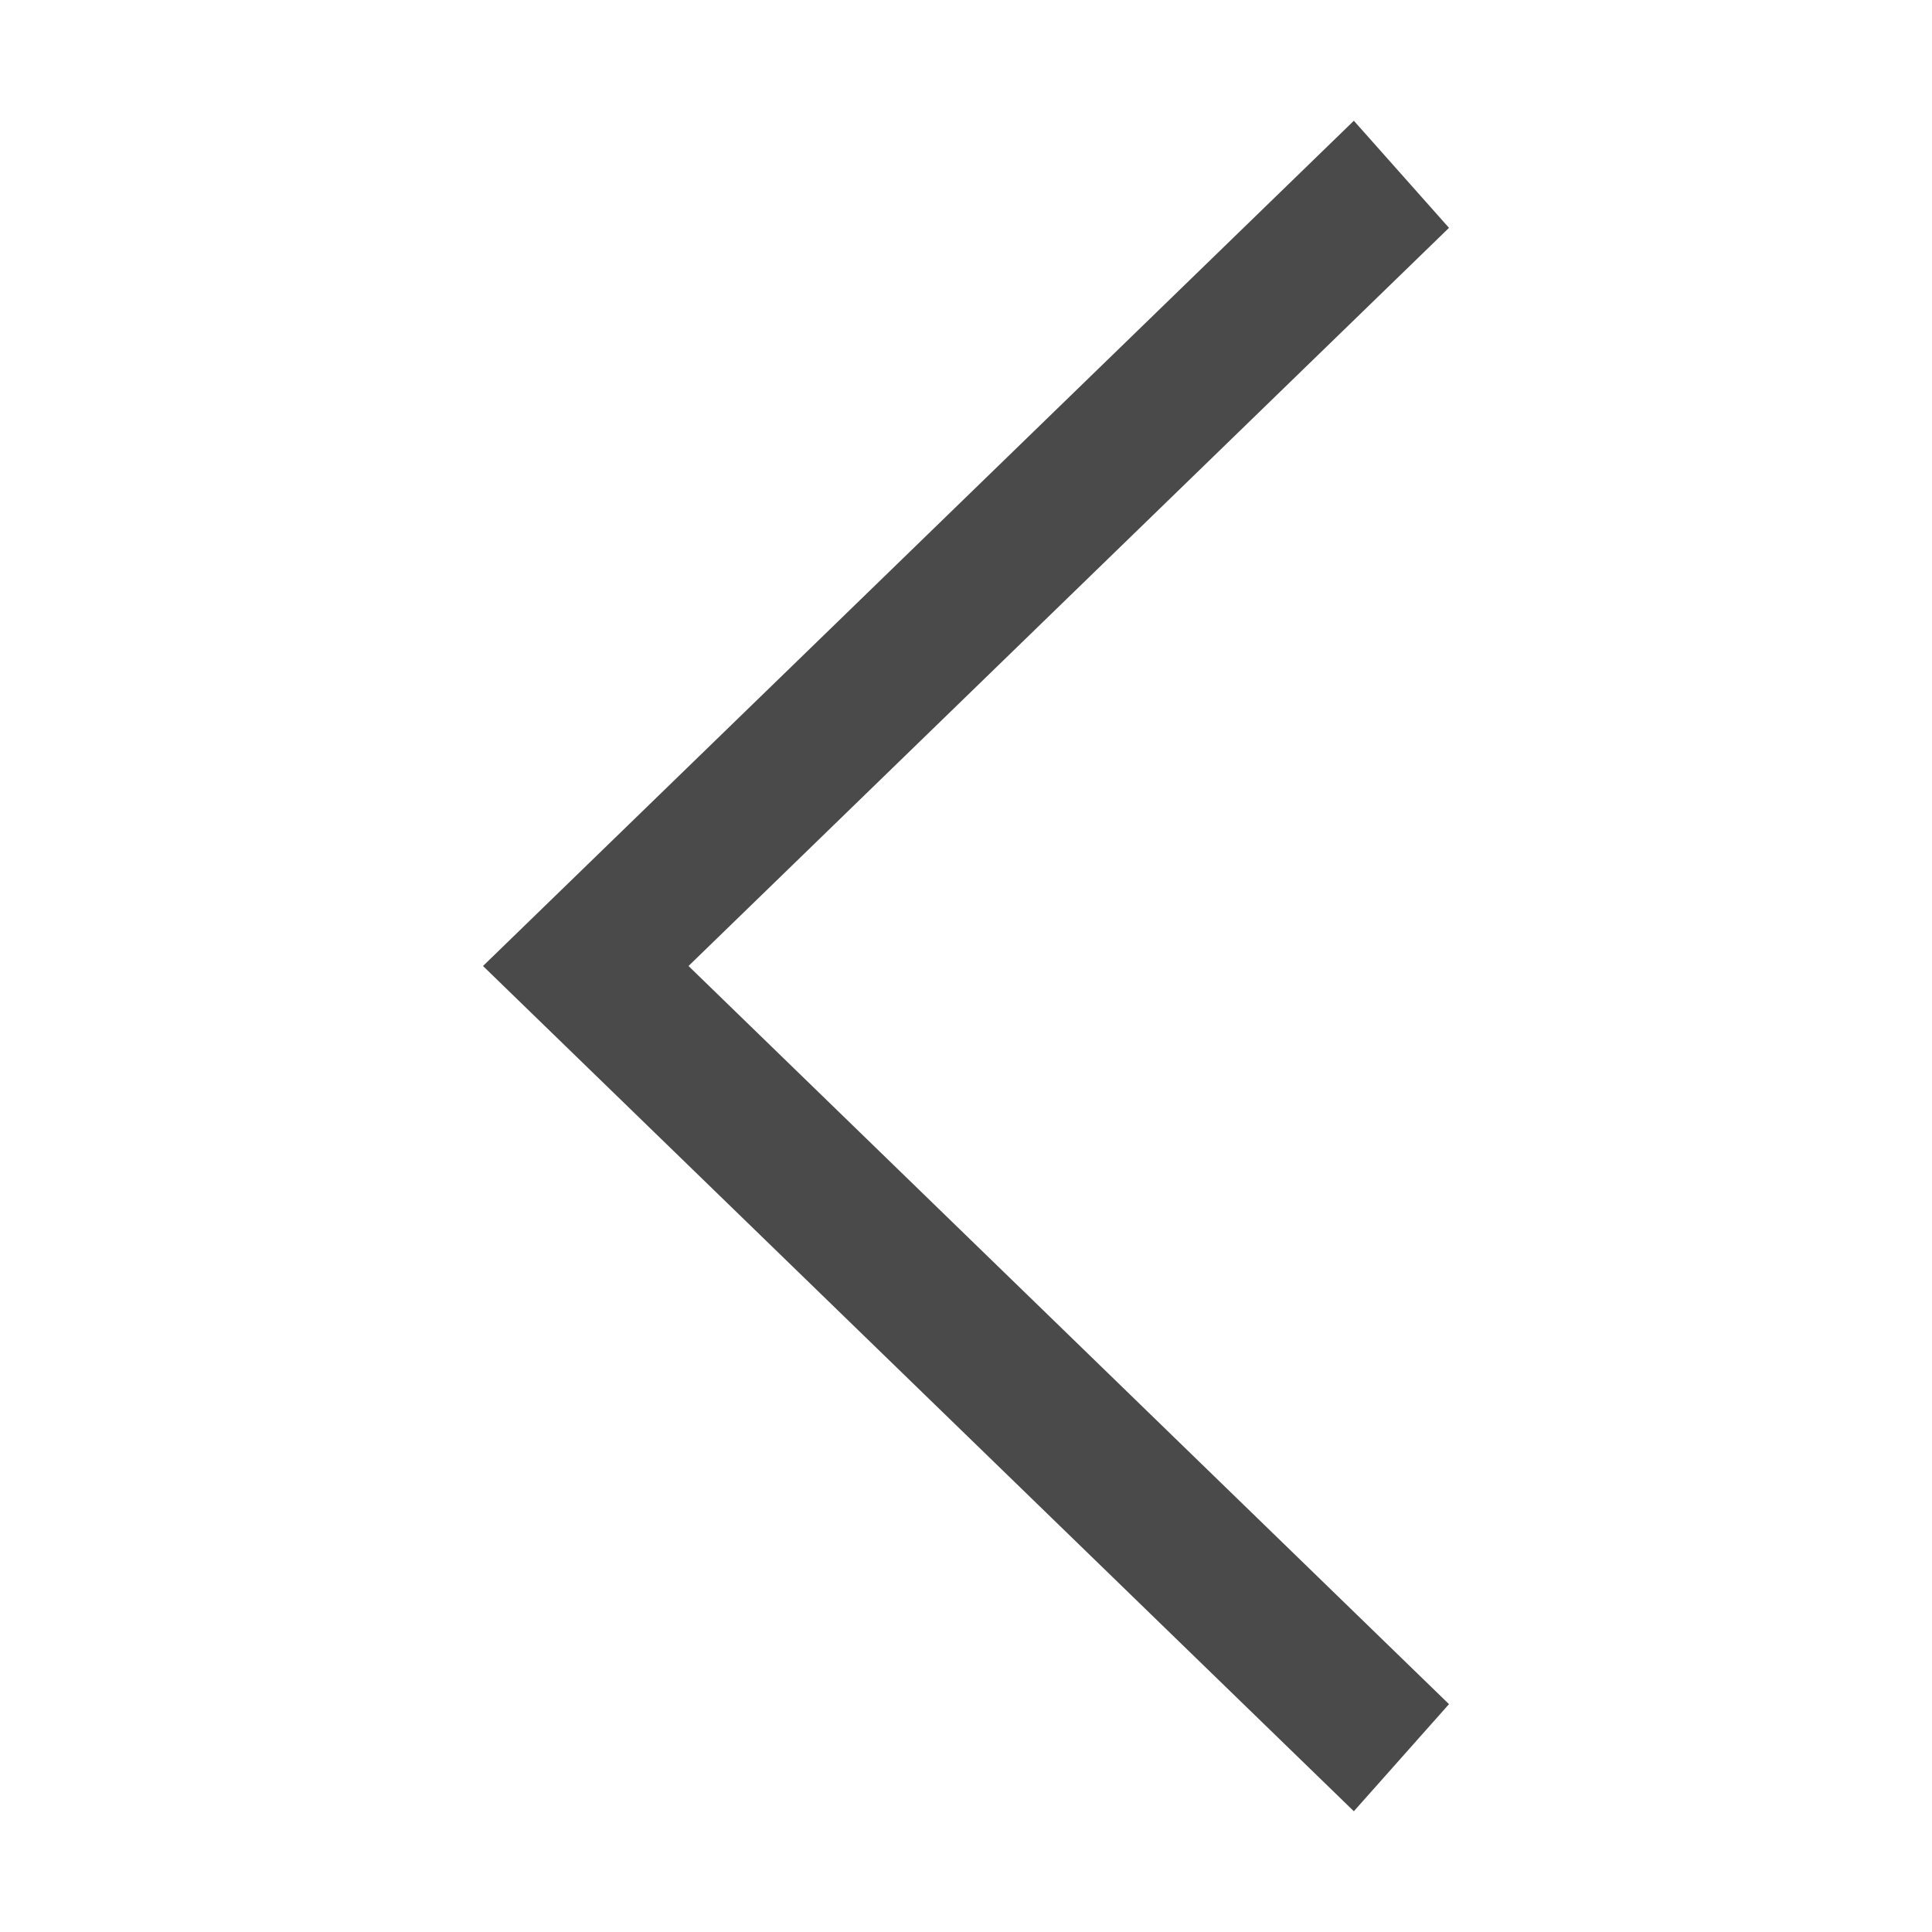 <?xml version="1.0" encoding="utf-8"?>
<!-- Uploaded to: SVG Repo, www.svgrepo.com, Generator: SVG Repo Mixer Tools -->
<svg width="800px" height="800px" viewBox="0 0 1024 1024" class="icon"  version="1.1" xmlns="http://www.w3.org/2000/svg"><path d="M768 903.232l-50.432 56.768L256 512l461.568-448 50.432 56.768L364.928 512z" fill="#4a4a4a" /></svg>